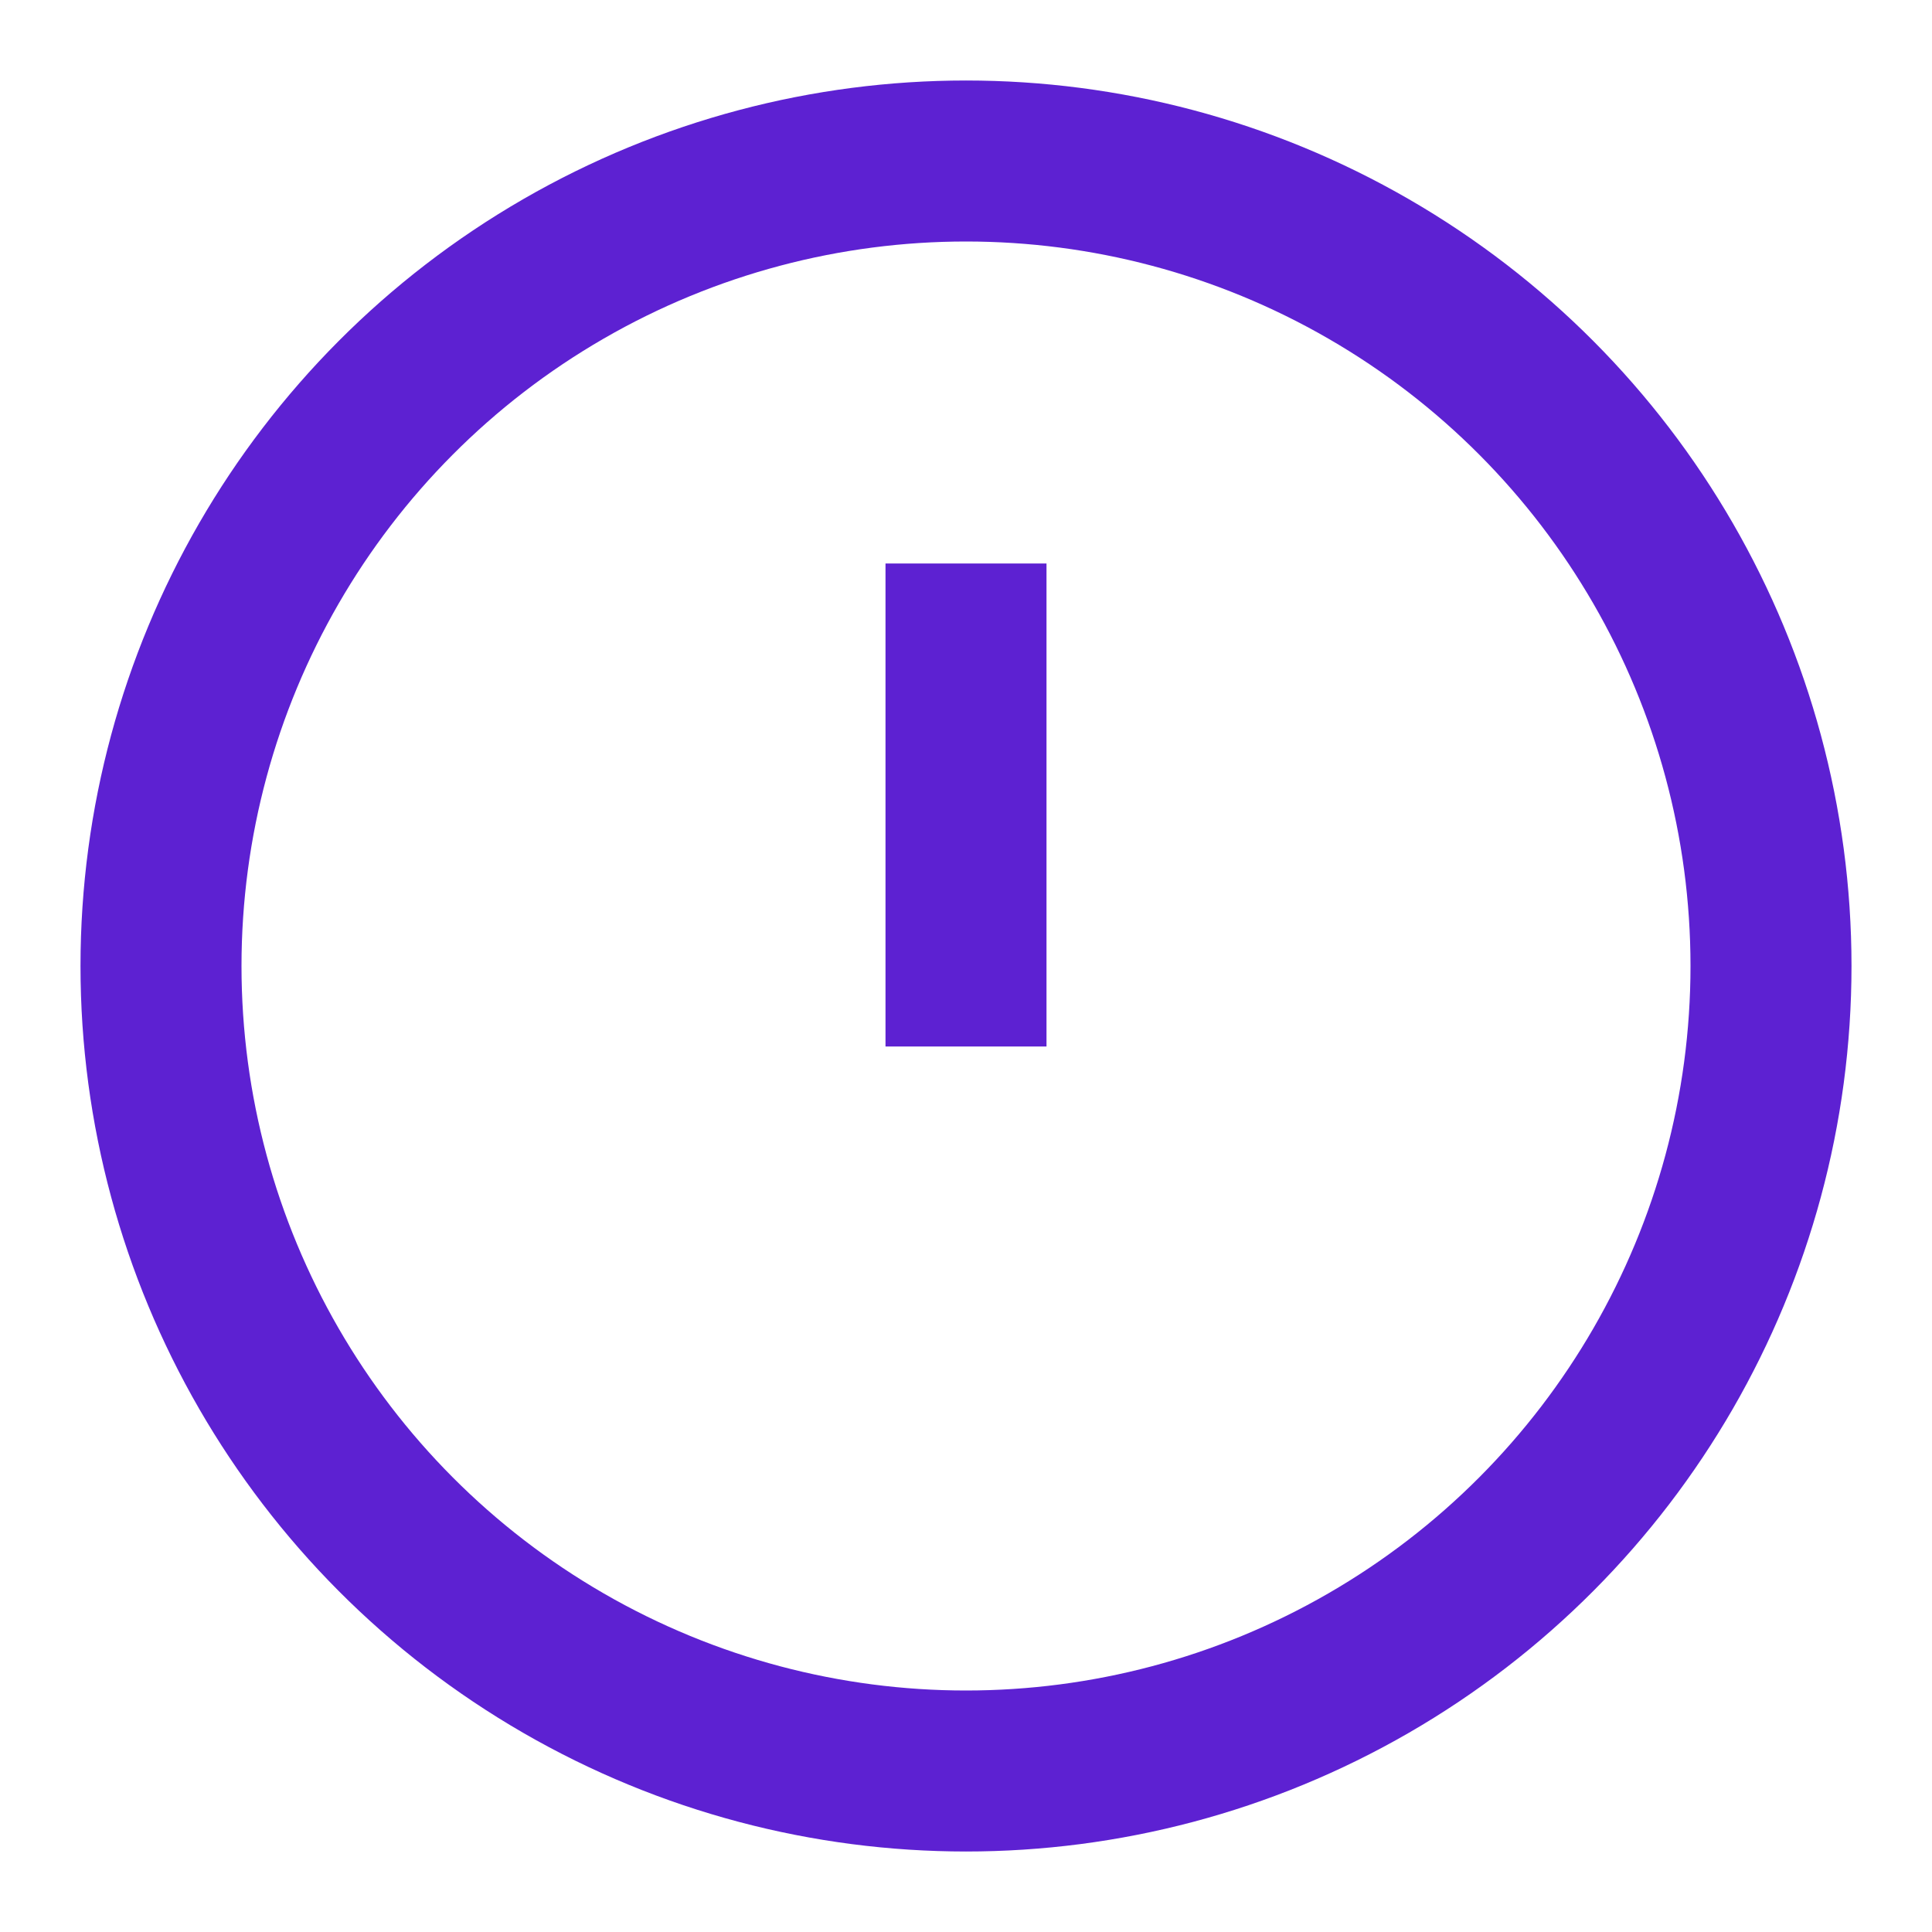<svg xmlns="http://www.w3.org/2000/svg" width="20" height="20" viewBox="0 0 24 24" fill="none" stroke="#5d21d2" stroke-width="2" stroke-linecap="square" stroke-linejoin="arcs"><circle cx="12" cy="12" r="10"></circle><line x1="12" y1="8" x2="12" y2="12"></line><line x1="12" y1="16" x2="12" y2="16"></line></svg>